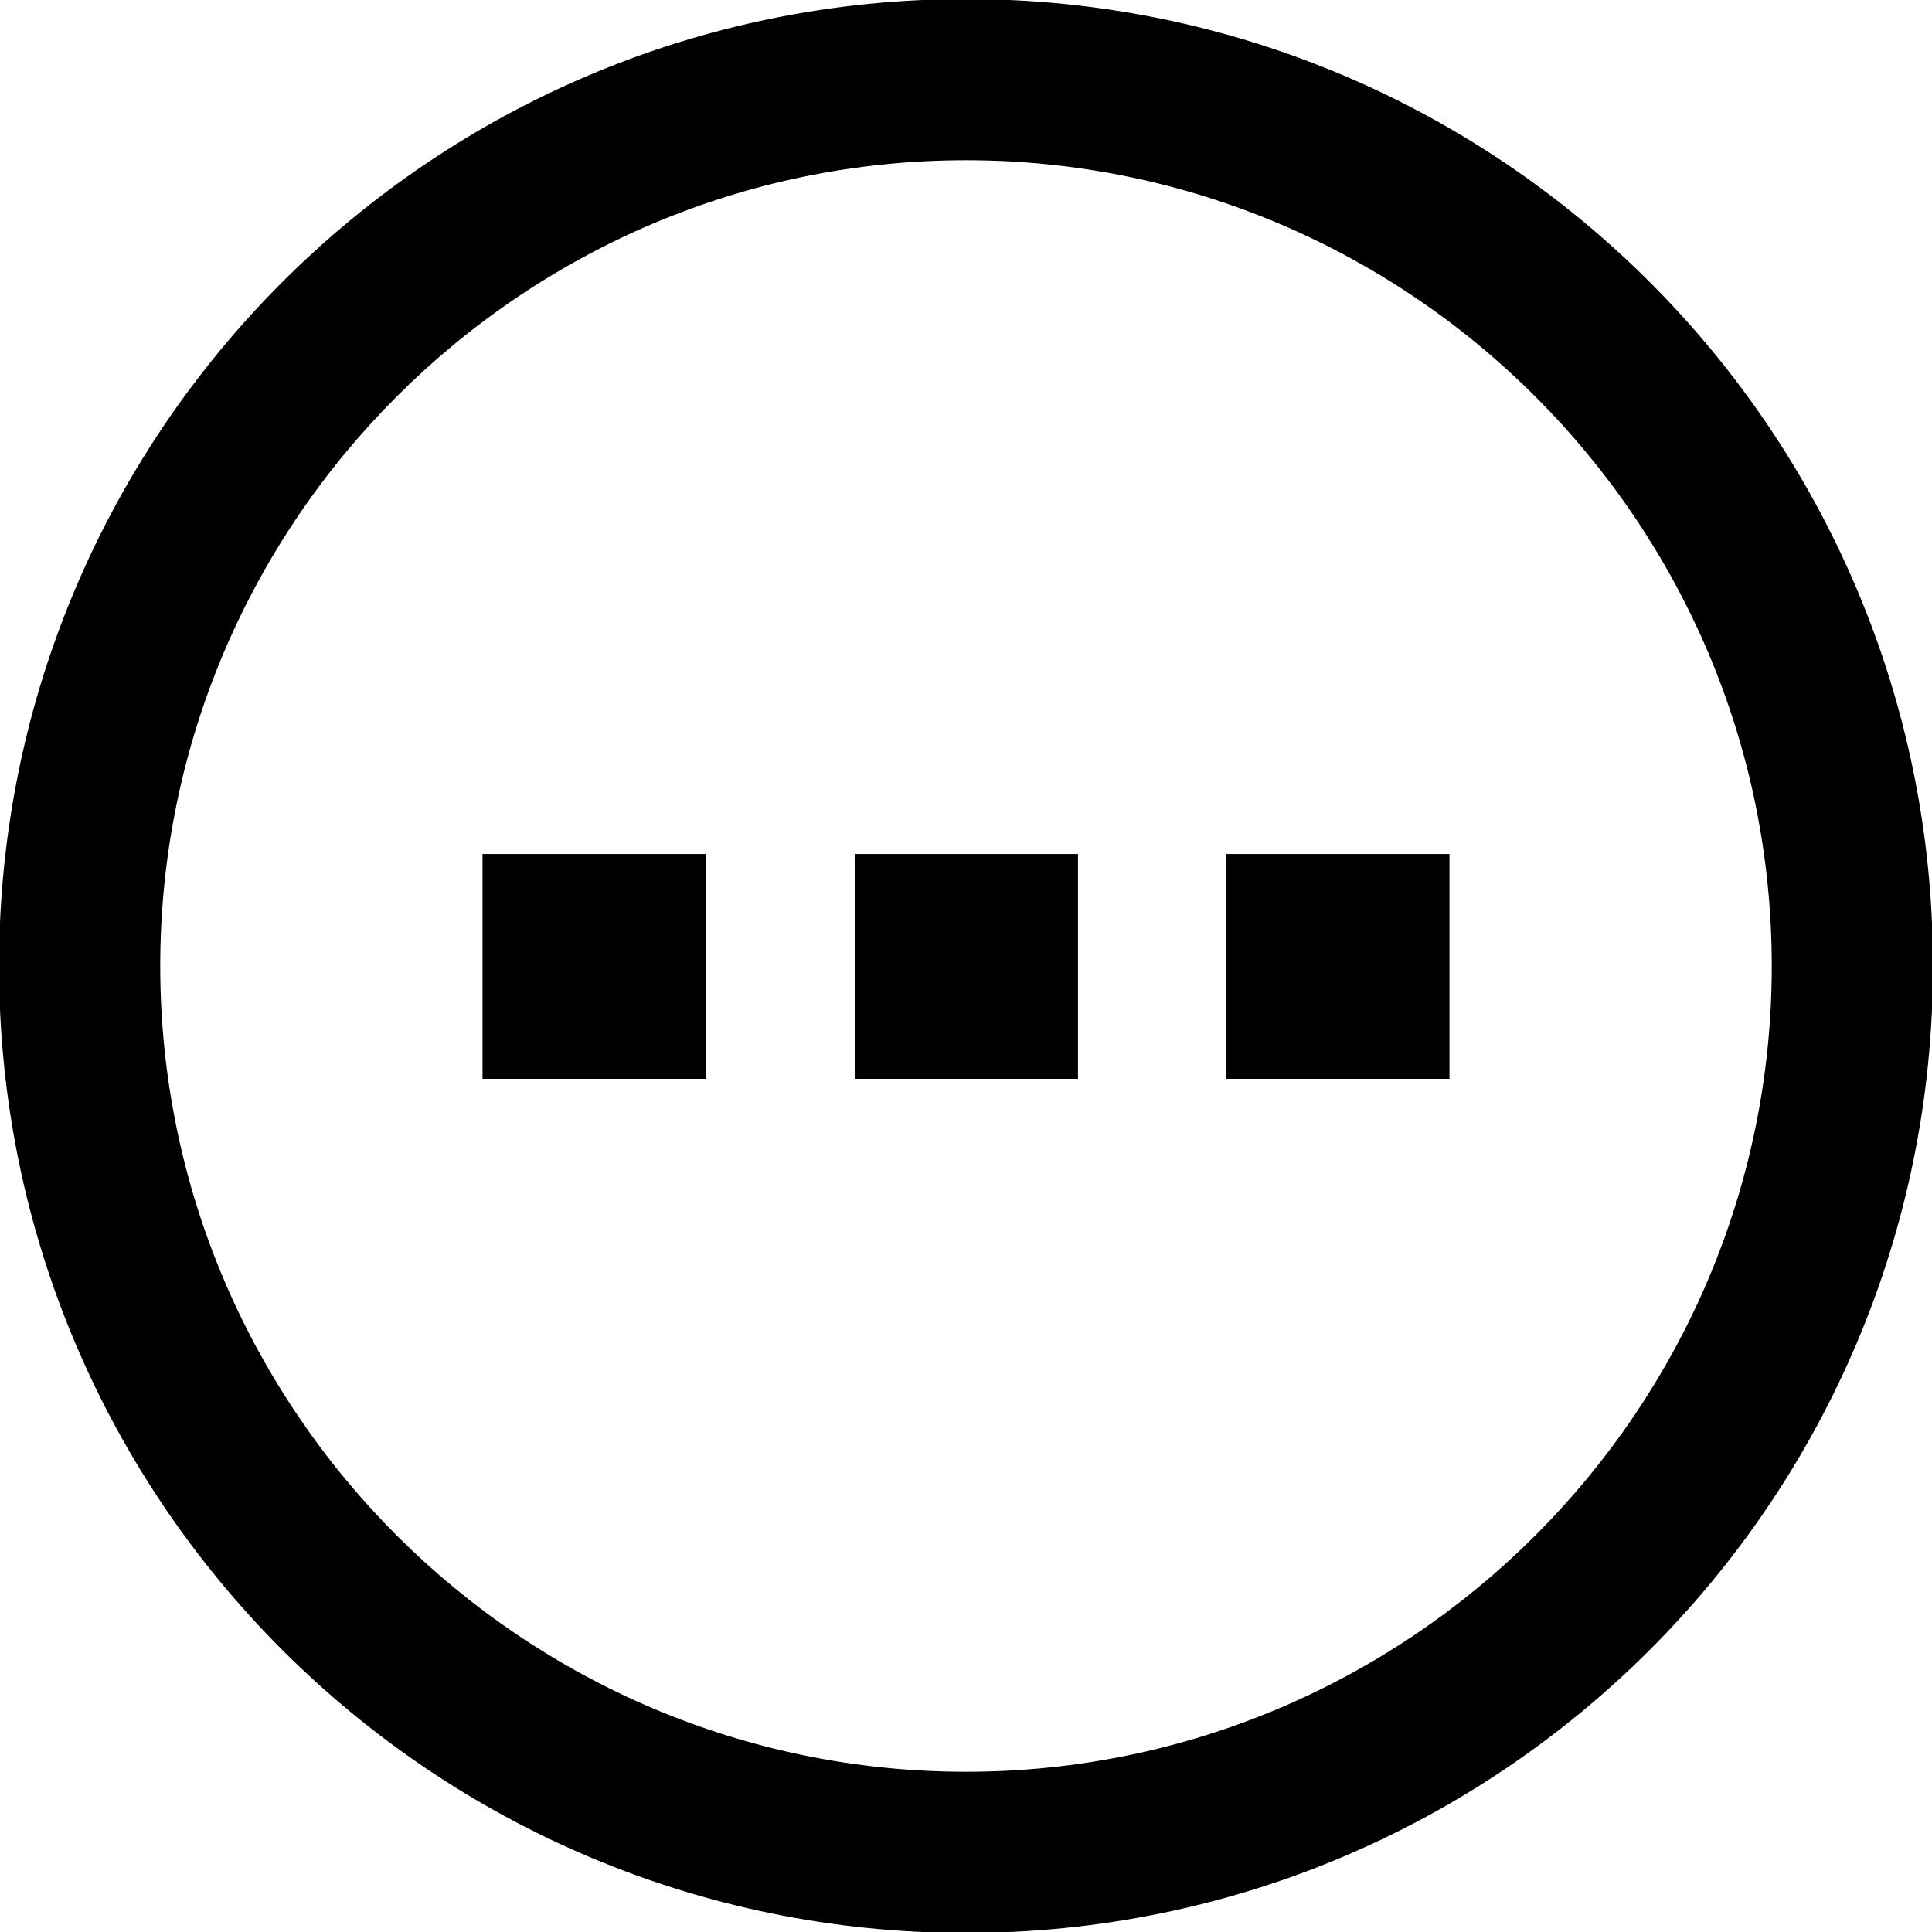 <svg xmlns="http://www.w3.org/2000/svg" viewBox="0 0 32 32"><path d="M7.992 14.145v3.724h3.697v-3.724H7.992zm6.166 0v3.724h3.697v-3.724h-3.697zm6.153 0v3.724h3.697v-3.724h-3.697zM16 2.654c7.354 0 13.346 5.992 13.346 13.346S23.354 29.346 16 29.346 2.654 23.354 2.654 16 8.646 2.654 16 2.654zm0-2.67C7.151-.016-.016 7.151-.016 16S7.151 32.016 16 32.016c8.849 0 16.016-7.167 16.016-16.016S24.849-.016 16-.016z"/></svg>